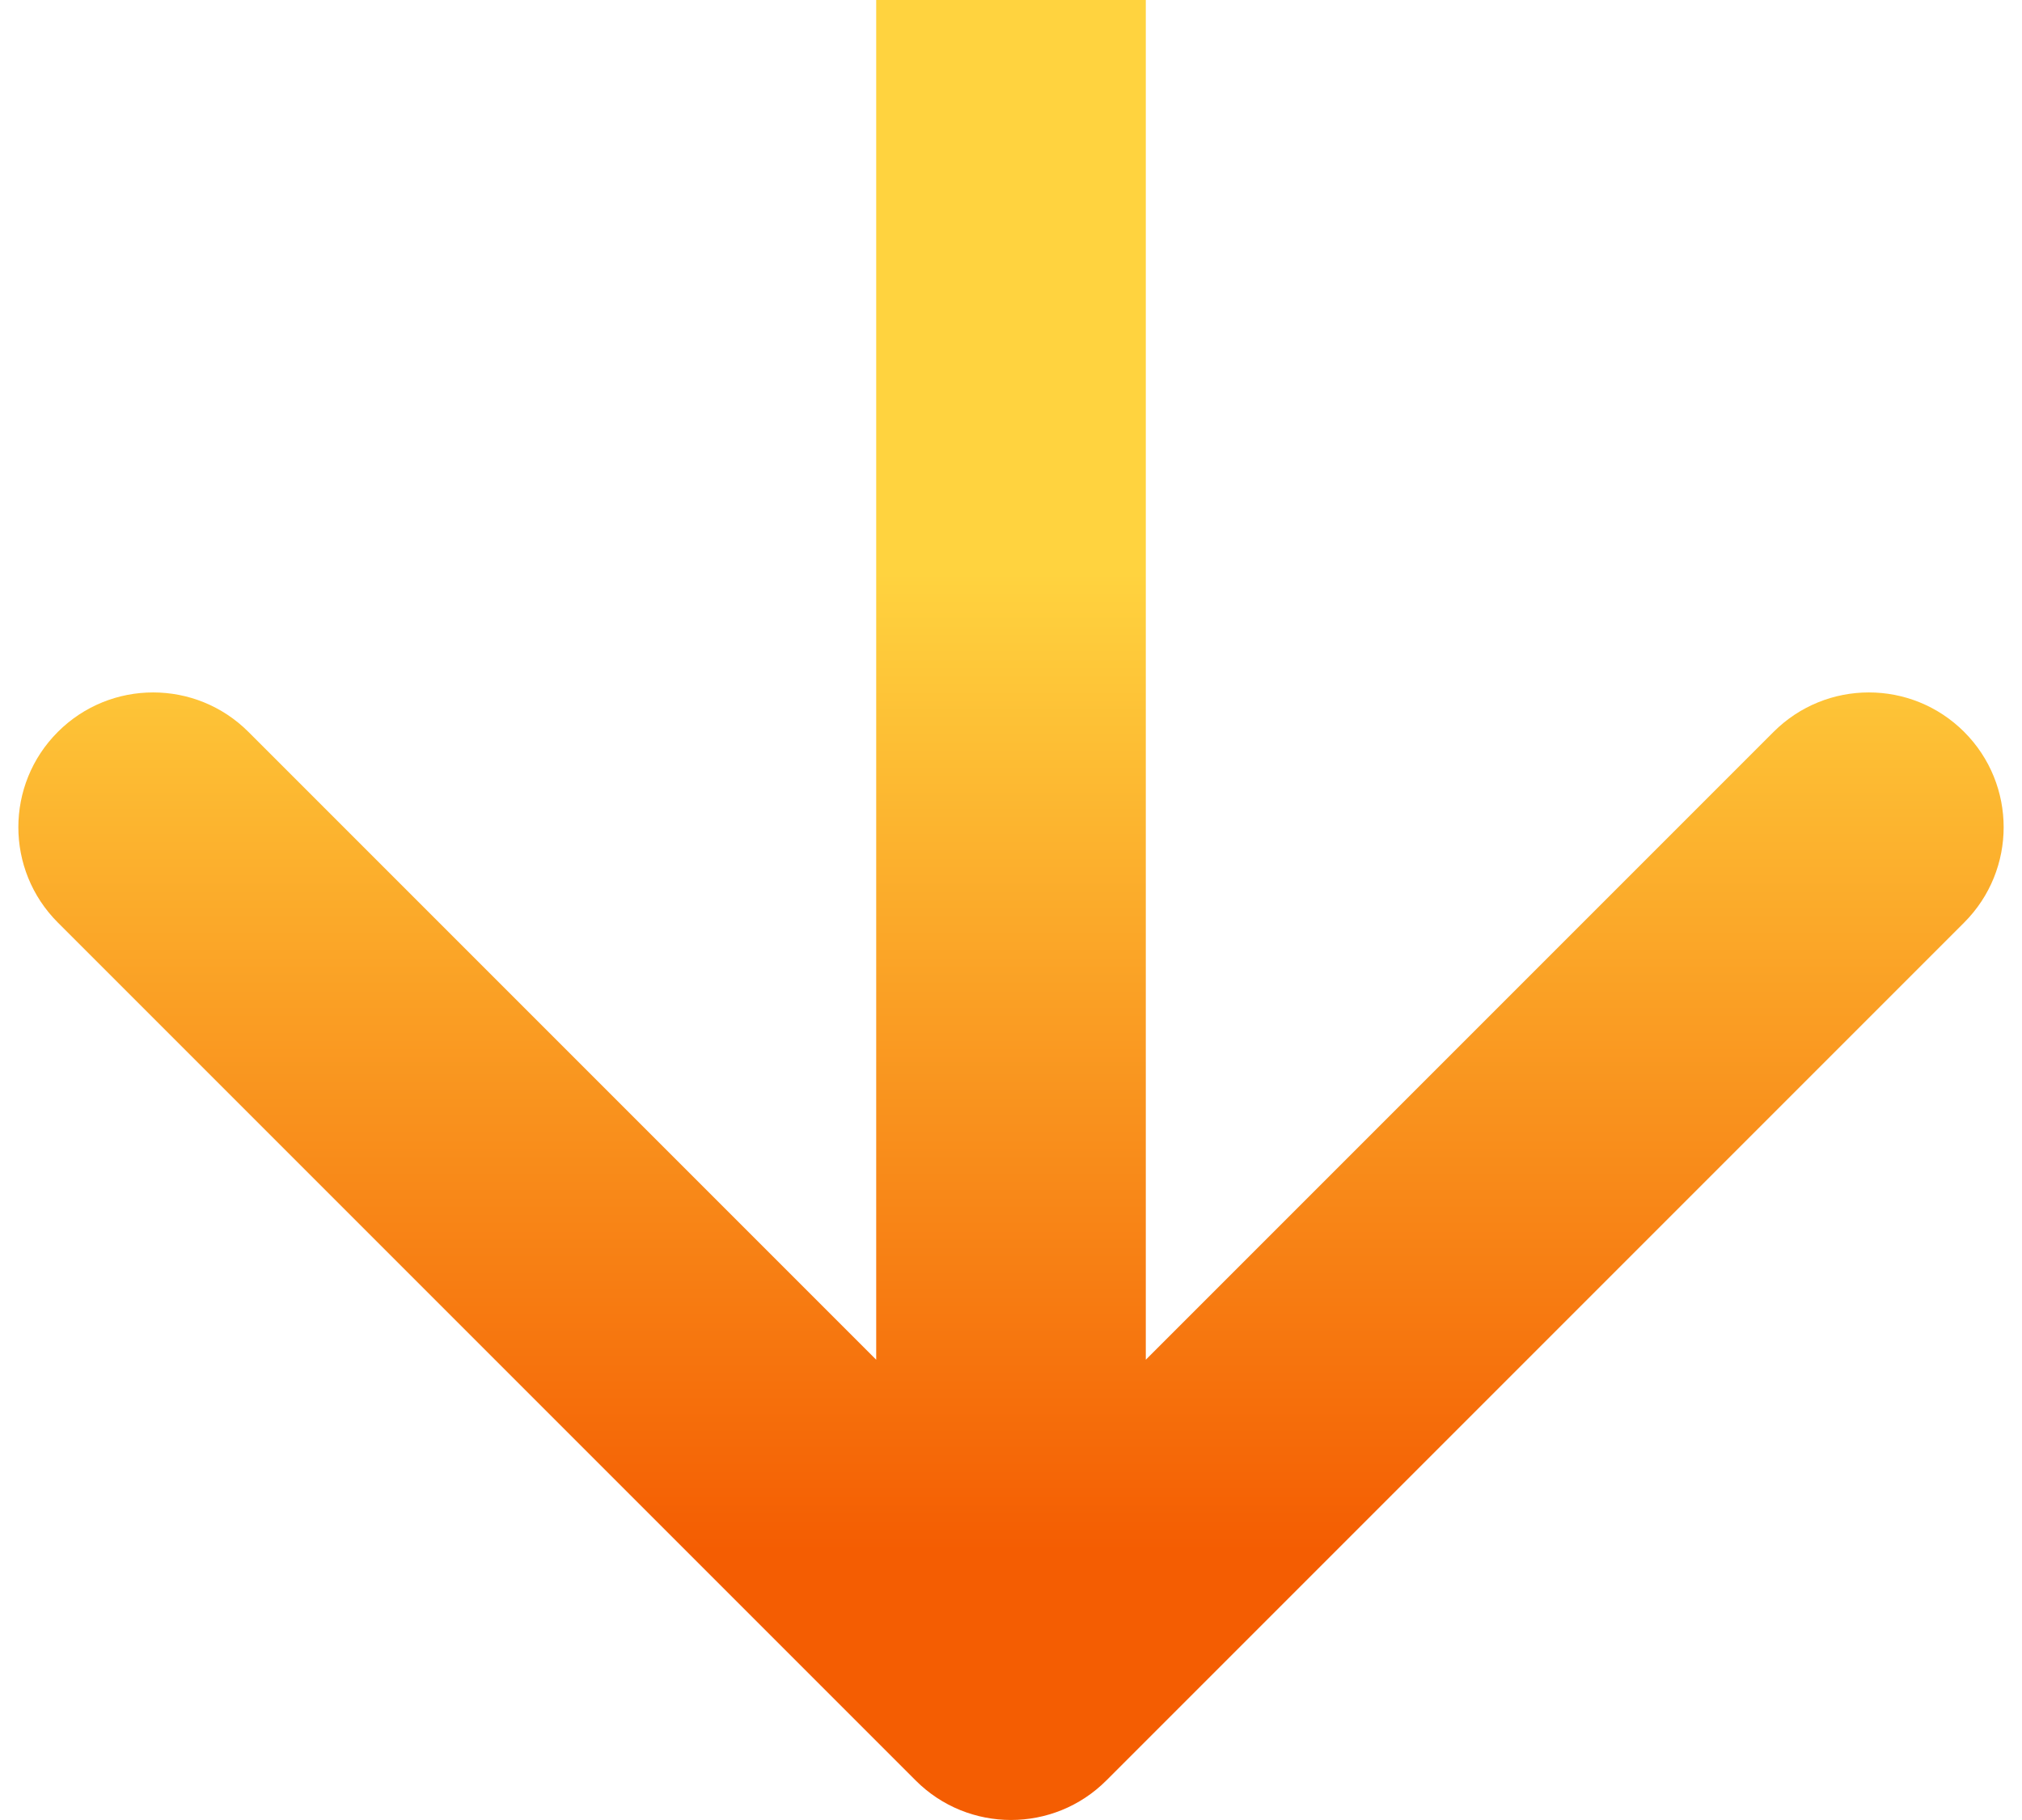<svg fill="none" height="27" viewBox="0 0 30 27" width="30" xmlns="http://www.w3.org/2000/svg" xmlns:xlink="http://www.w3.org/1999/xlink"><linearGradient id="a" gradientUnits="userSpaceOnUse" x1="15" x2="15" y1="8.5" y2="23"><stop offset="0" stop-color="#ffd33f"/><stop offset="1" stop-color="#f45d02"/></linearGradient><path d="m13.586 26.414c.781.781 2.047.781 2.828 0l12.728-12.728c.781-.781.781-2.047 0-2.828-.781-.781-2.047-.781-2.828 0l-11.314 11.314-11.314-11.314c-.781-.781-2.047-.781-2.828 0-.781.781-.781 2.047 0 2.828zm-.586-26.414v25h4v-25z" fill="url(#a)"/></svg>